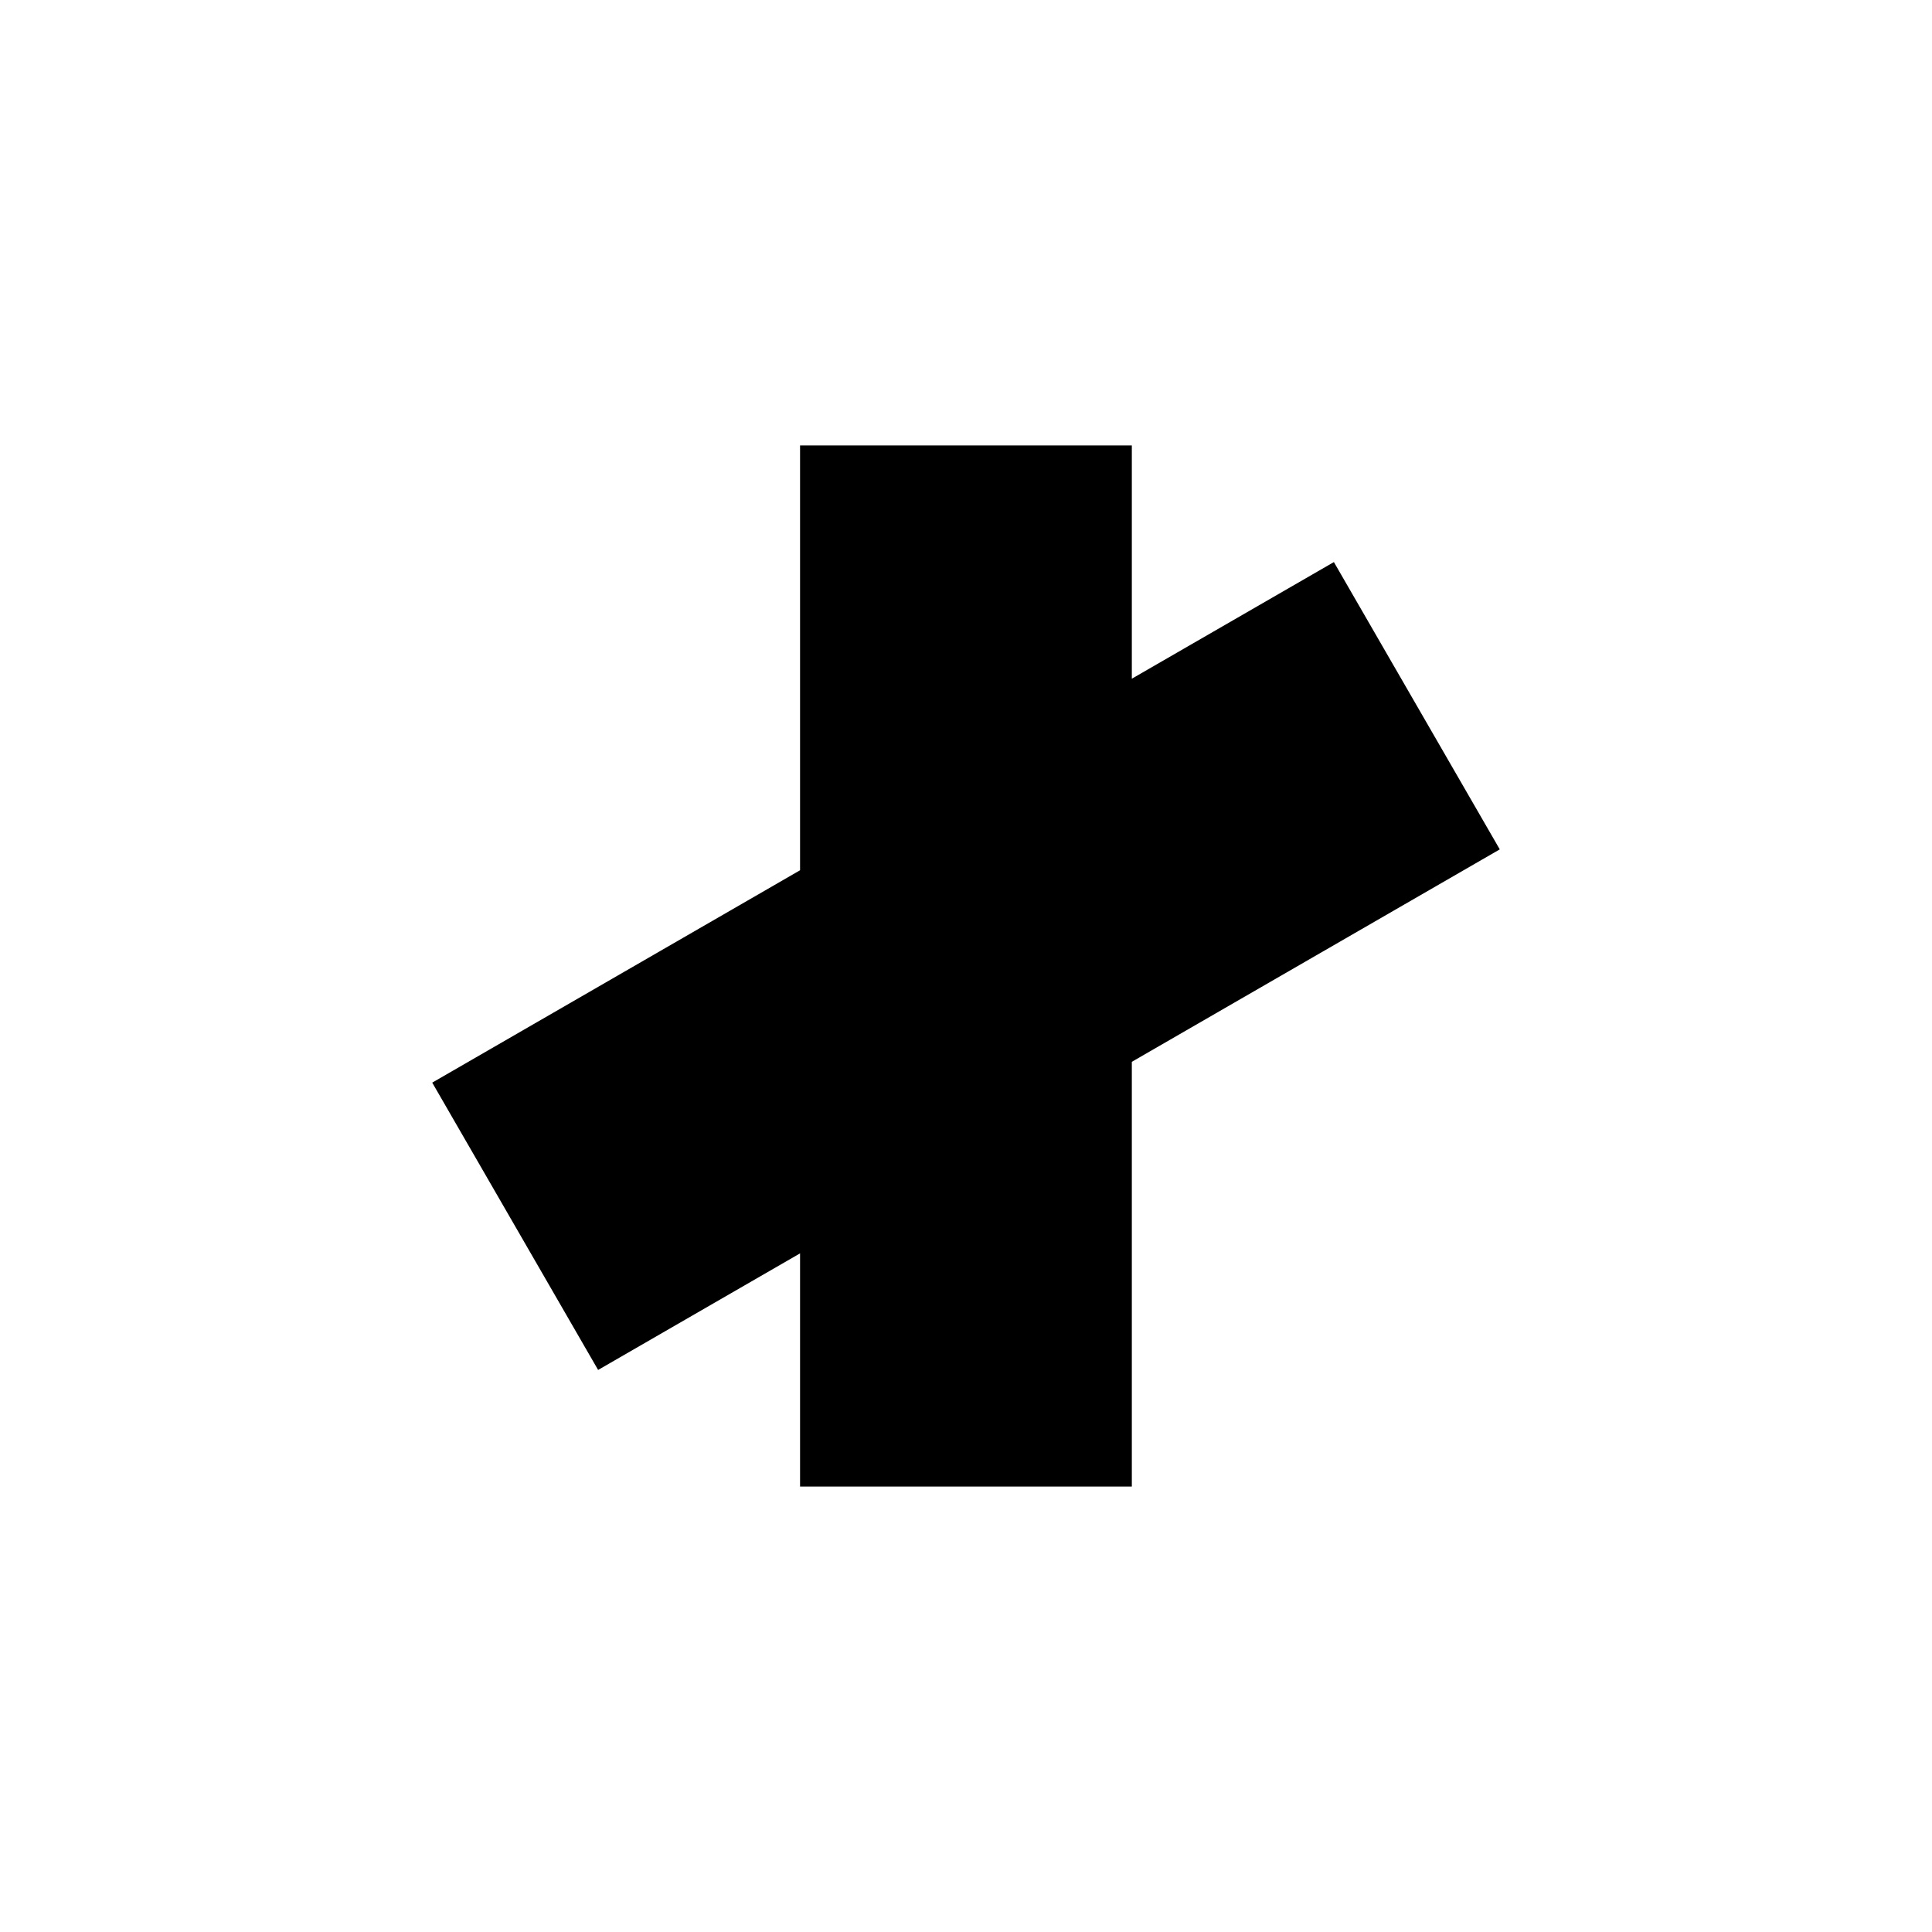 <svg id="Layer_1" data-name="Layer 1"
    xmlns="http://www.w3.org/2000/svg" viewBox="0 0 1080 1080">
    <title>Logo_White</title>
    <polygon class="cls-1" points="838.38 474.81 745.65 314.2 632.7 379.4 632.7 249 447.24 249 447.24 486.48 241.62 605.2 334.35 765.81 447.24 700.64 447.24 831 632.7 831 632.7 593.56 838.38 474.81"/>
</svg>